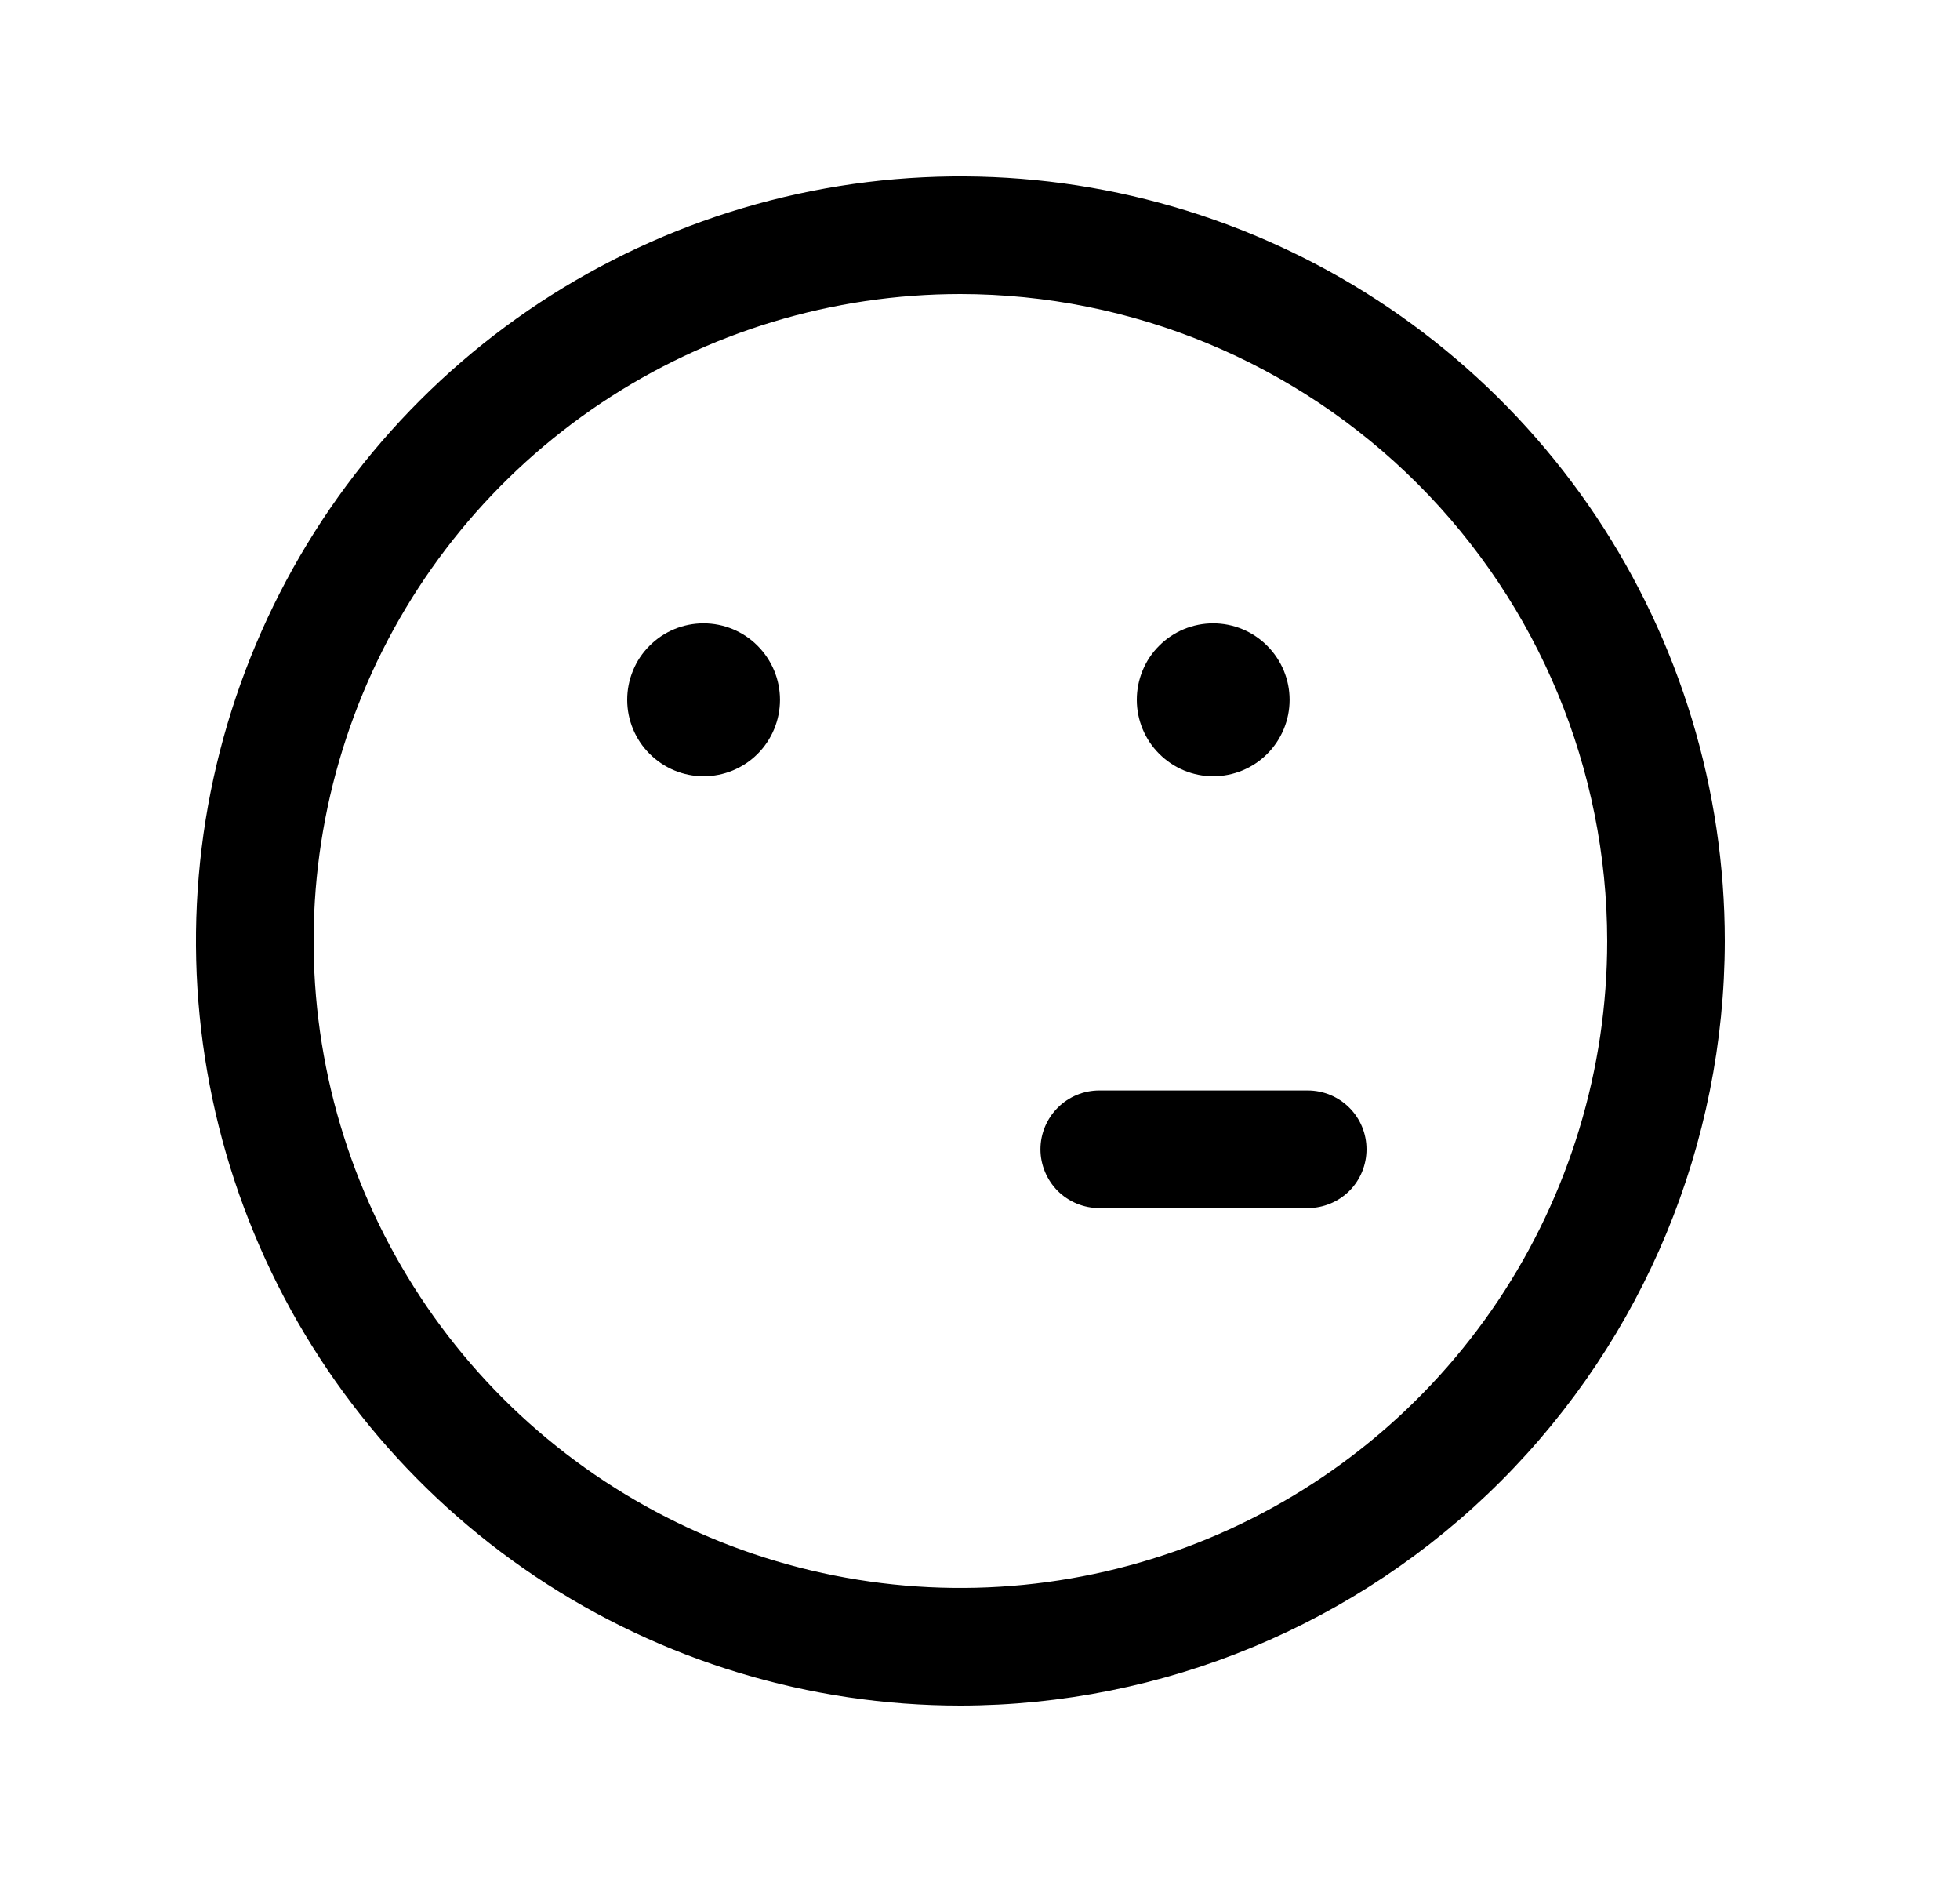 <svg width="25" height="24" viewBox="0 0 25 24" fill="none" xmlns="http://www.w3.org/2000/svg">
<path d="M12.25 21.75C10.322 21.75 8.437 21.178 6.833 20.107C5.23 19.035 3.98 17.513 3.242 15.731C2.504 13.95 2.311 11.989 2.687 10.098C3.064 8.207 3.992 6.469 5.356 5.106C6.719 3.742 8.457 2.814 10.348 2.437C12.239 2.061 14.2 2.254 15.981 2.992C17.763 3.73 19.285 4.98 20.357 6.583C21.428 8.187 22 10.072 22 12C21.997 14.585 20.969 17.063 19.141 18.891C17.313 20.719 14.835 21.747 12.25 21.75ZM12.25 3.75C10.618 3.75 9.023 4.234 7.667 5.14C6.31 6.047 5.252 7.335 4.628 8.843C4.004 10.35 3.84 12.009 4.159 13.61C4.477 15.21 5.263 16.68 6.416 17.834C7.57 18.987 9.04 19.773 10.64 20.091C12.241 20.41 13.9 20.246 15.407 19.622C16.915 18.998 18.203 17.94 19.11 16.584C20.016 15.227 20.5 13.632 20.5 12C20.498 9.813 19.628 7.716 18.081 6.169C16.534 4.622 14.437 3.752 12.25 3.75Z" fill="black"/>
<path d="M16.68 15.406H14.021C13.823 15.406 13.632 15.327 13.491 15.187C13.351 15.046 13.271 14.855 13.271 14.656C13.271 14.457 13.351 14.267 13.491 14.126C13.632 13.985 13.823 13.906 14.021 13.906H16.68C16.879 13.906 17.07 13.985 17.211 14.126C17.352 14.267 17.43 14.457 17.43 14.656C17.43 14.855 17.352 15.046 17.211 15.187C17.07 15.327 16.879 15.406 16.68 15.406Z" fill="black"/>
<path d="M8.975 9.899C8.716 9.899 8.469 9.796 8.286 9.613C8.103 9.431 8 9.183 8 8.924C8 8.796 8.025 8.669 8.074 8.551C8.122 8.433 8.194 8.325 8.285 8.235C8.375 8.144 8.483 8.072 8.601 8.023C8.719 7.974 8.846 7.949 8.974 7.949C9.233 7.949 9.481 8.052 9.663 8.235C9.846 8.418 9.949 8.666 9.949 8.924C9.949 9.183 9.846 9.431 9.663 9.614C9.481 9.796 9.233 9.899 8.974 9.899H8.975Z" fill="black"/>
<path d="M15.475 9.899C15.216 9.899 14.969 9.796 14.786 9.613C14.603 9.431 14.5 9.183 14.5 8.924C14.5 8.796 14.525 8.669 14.574 8.551C14.622 8.433 14.694 8.325 14.785 8.235C14.875 8.144 14.983 8.072 15.101 8.023C15.219 7.974 15.346 7.949 15.474 7.949C15.733 7.949 15.981 8.052 16.163 8.235C16.346 8.418 16.449 8.666 16.449 8.924C16.449 9.183 16.346 9.431 16.163 9.614C15.981 9.796 15.733 9.899 15.474 9.899H15.475Z" fill="black"/>
</svg>